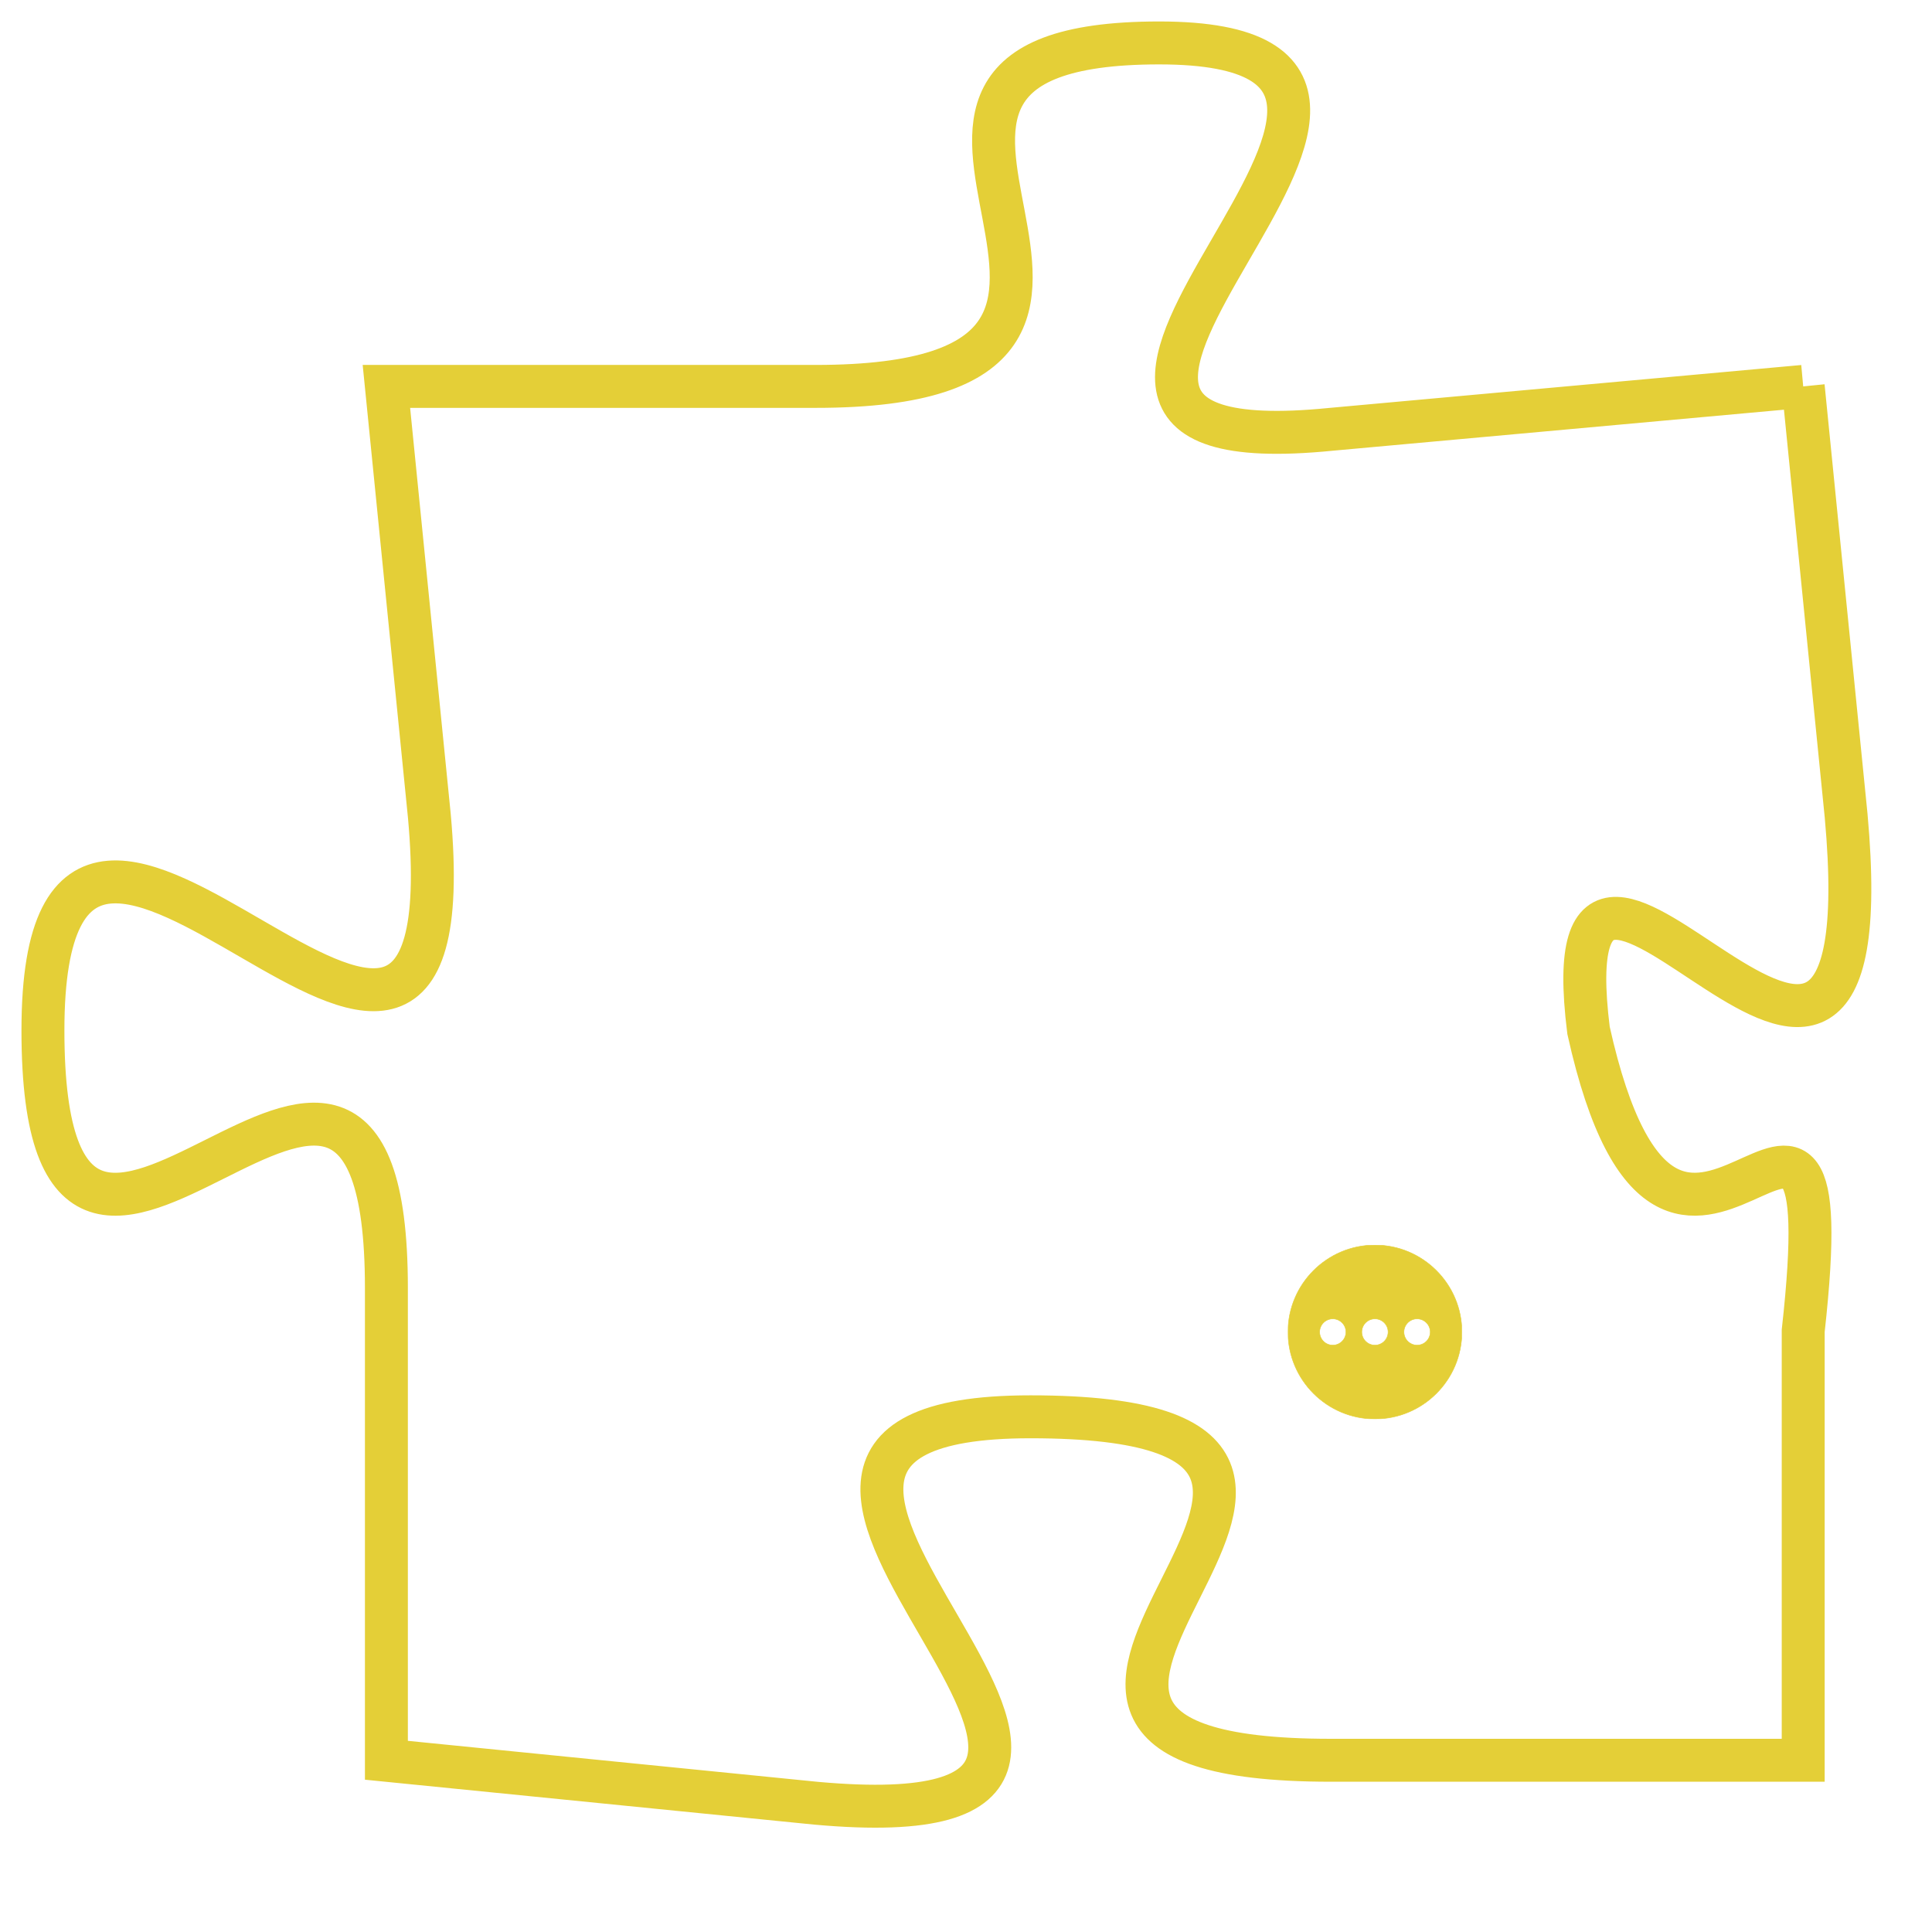 <svg version="1.1" xmlns="http://www.w3.org/2000/svg" xmlns:xlink="http://www.w3.org/1999/xlink" fill="transparent" x="0" y="0" width="350" height="350" preserveAspectRatio="xMinYMin slice"><style type="text/css">.links{fill:transparent;stroke: #E4CF37;}.links:hover{fill:#63D272; opacity:0.4;}</style><defs><g id="allt"><path id="t8286" d="M3201,2016 L3190,2017 C3180,2018 3195,2008 3186,2008 C3177,2008 3188,2016 3178,2016 L3168,2016 3168,2016 L3169,2026 C3170,2037 3160,2021 3160,2031 C3160,2041 3168,2027 3168,2037 L3168,2048 3168,2048 L3178,2049 C3189,2050 3173,2040 3183,2040 C3194,2040 3179,2048 3190,2048 L3201,2048 3201,2048 L3201,2038 C3202,2029 3198,2040 3196,2031 C3195,2023 3203,2037 3202,2026 L3201,2016"/></g><clipPath id="c" clipRule="evenodd" fill="transparent"><use href="#t8286"/></clipPath></defs><svg viewBox="3159 2007 45 44" preserveAspectRatio="xMinYMin meet"><svg width="4380" height="2430"><g><image crossorigin="anonymous" x="0" y="0" href="https://nftpuzzle.license-token.com/assets/completepuzzle.svg" width="100%" height="100%" /><g class="links"><use href="#t8286"/></g></g></svg><svg x="3189" y="2036" height="9%" width="9%" viewBox="0 0 330 330"><g><a xlink:href="https://nftpuzzle.license-token.com/" class="links"><title>See the most innovative NFT based token software licensing project</title><path fill="#E4CF37" id="more" d="M165,0C74.019,0,0,74.019,0,165s74.019,165,165,165s165-74.019,165-165S255.981,0,165,0z M85,190 c-13.785,0-25-11.215-25-25s11.215-25,25-25s25,11.215,25,25S98.785,190,85,190z M165,190c-13.785,0-25-11.215-25-25 s11.215-25,25-25s25,11.215,25,25S178.785,190,165,190z M245,190c-13.785,0-25-11.215-25-25s11.215-25,25-25 c13.785,0,25,11.215,25,25S258.785,190,245,190z"></path></a></g></svg></svg></svg>